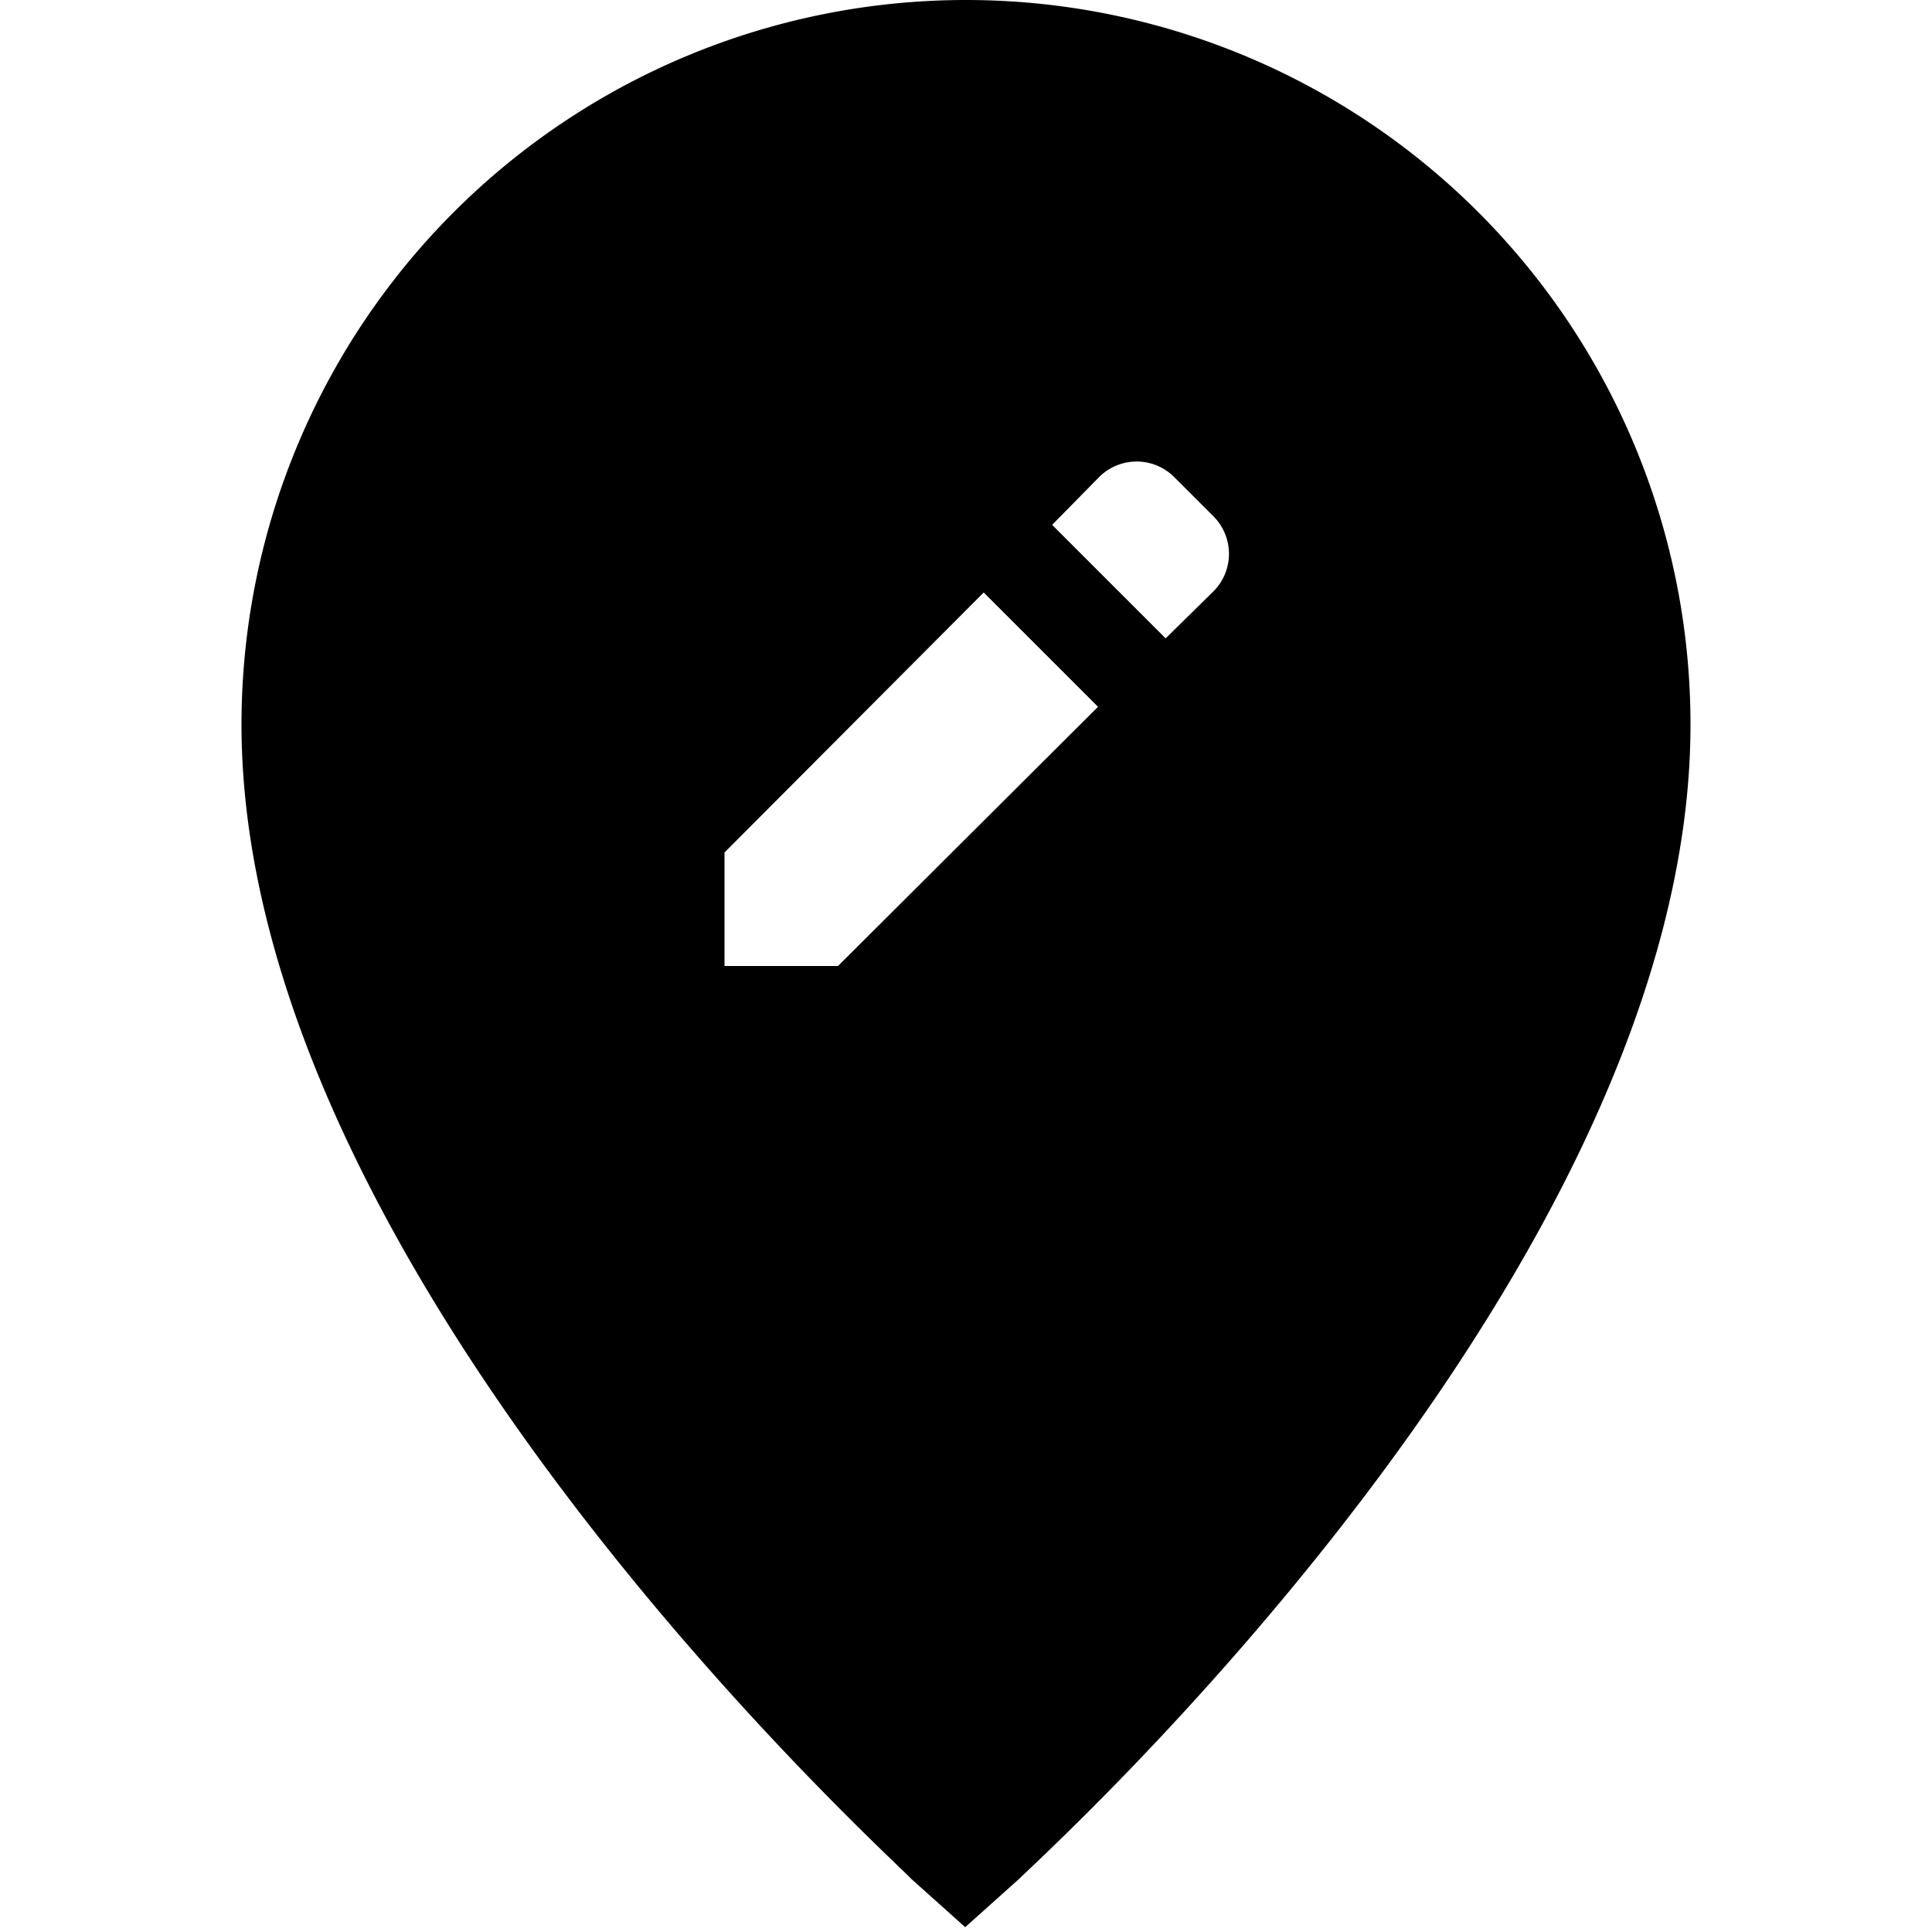 <svg id="Hot_2" data-name="Hot 2" xmlns="http://www.w3.org/2000/svg" viewBox="0 0 24 24"><title>iconoteka_location_edit_m_f</title><path d="M12,0A9,9,0,0,0,3,9c0,6.77,8,14,8.32,14.34l.67.6.67-.6C13,23,21,15.76,21,9A9,9,0,0,0,12,0ZM10.41,12H9V10.59l3.22-3.23,1.42,1.42Zm4.67-4.66-.6.59L13.07,6.52l.59-.6a.66.66,0,0,1,.92,0l.5.5A.66.66,0,0,1,15.08,7.34Z"/></svg>